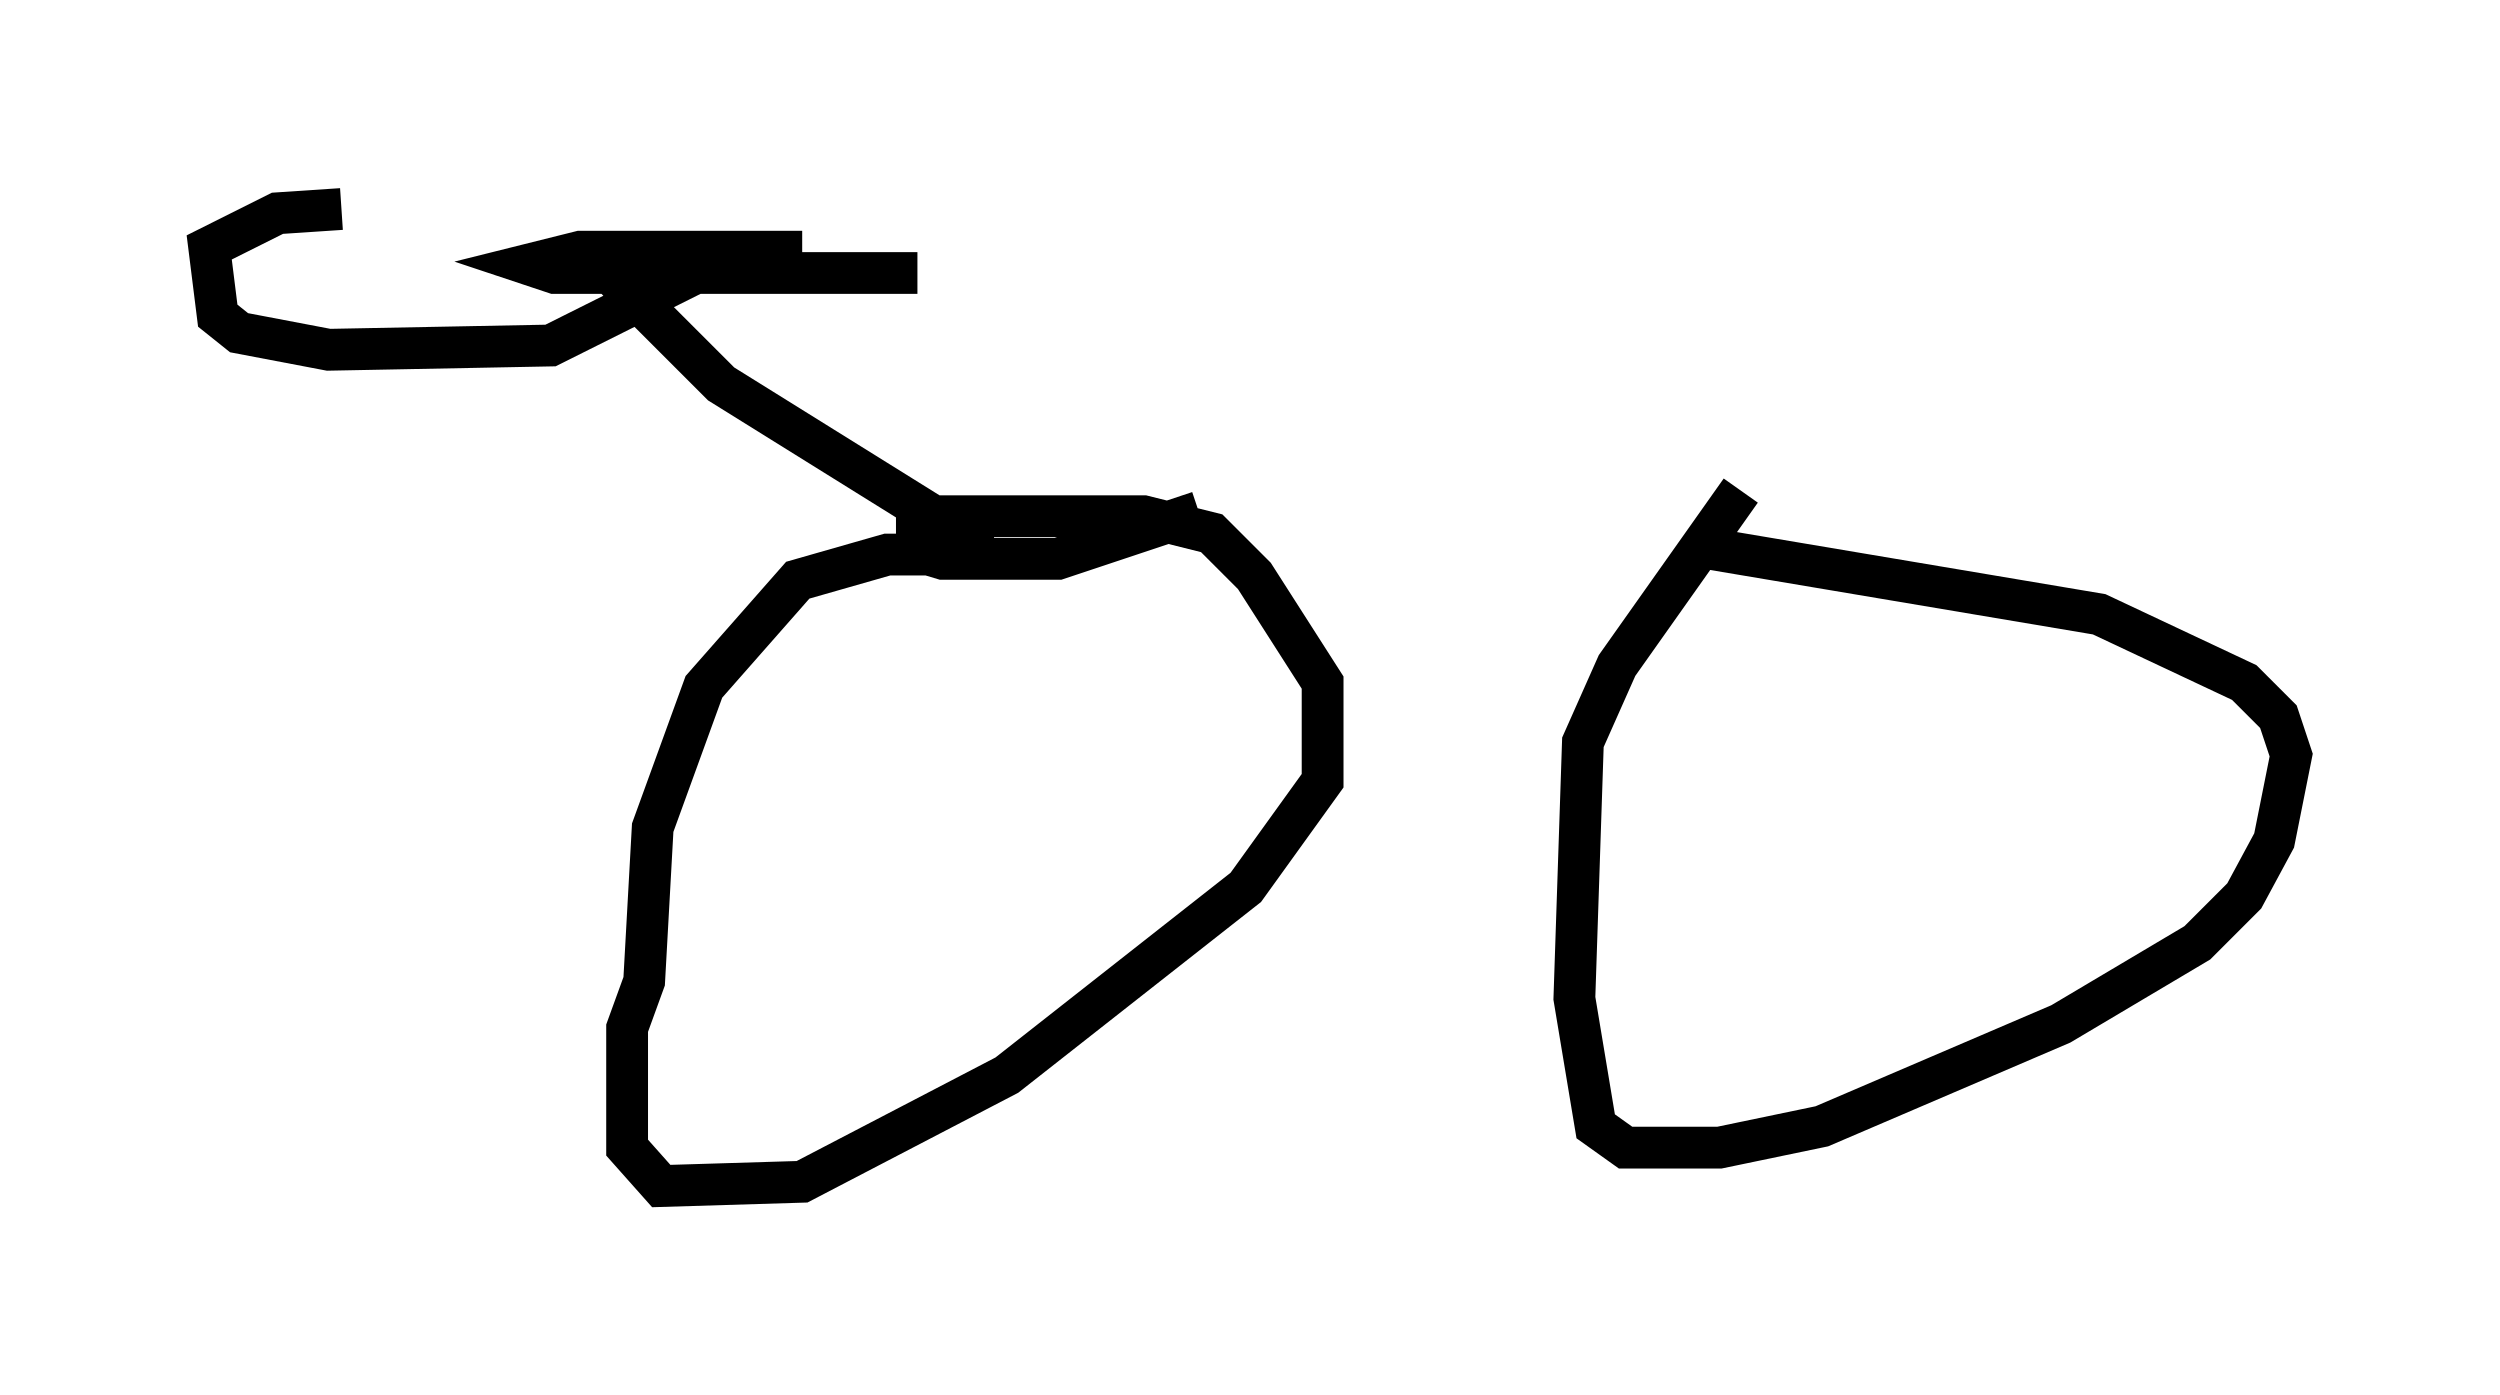 <?xml version="1.0" encoding="utf-8" ?>
<svg baseProfile="full" height="33.377" version="1.1" width="59.817" xmlns="http://www.w3.org/2000/svg" xmlns:ev="http://www.w3.org/2001/xml-events" xmlns:xlink="http://www.w3.org/1999/xlink"><defs /><rect fill="white" height="33.377" width="59.817" x="0" y="0" /><path d="M44.405, 12.452 m-15.721, -0.204 l-3.369, 1.123 -2.756, 0.0 l-1.021, -0.306 m2.246, 0.204 l-2.552, 0.0 -2.144, 0.613 l-2.246, 2.552 -1.225, 3.369 l-0.204, 3.675 -0.408, 1.123 l0.0, 2.858 0.817, 0.919 l3.369, -0.102 4.9, -2.552 l5.717, -4.492 1.838, -2.552 l0.0, -2.348 -1.633, -2.552 l-1.021, -1.021 -1.633, -0.408 l-5.921, 0.0 m20.213, -0.613 l-2.96, 4.185 -0.817, 1.838 l-0.204, 6.125 0.51, 3.063 l0.715, 0.51 2.246, 0.0 l2.45, -0.51 5.717, -2.45 l3.267, -1.94 1.123, -1.123 l0.715, -1.327 0.408, -2.042 l-0.306, -0.919 -0.817, -0.817 l-3.471, -1.633 -9.698, -1.633 m-17.865, -0.51 l-5.41, -3.369 -2.654, -2.654 m4.594, -0.51 l-5.308, 0.0 -1.225, 0.306 l0.613, 0.204 8.677, 0.0 m-0.102, 0.0 l-5.206, 0.0 -3.471, 1.735 l-5.308, 0.102 -2.144, -0.408 l-0.51, -0.408 -0.204, -1.633 l1.633, -0.817 1.531, -0.102 " fill="none" stroke="black" stroke-width="1" /></svg>